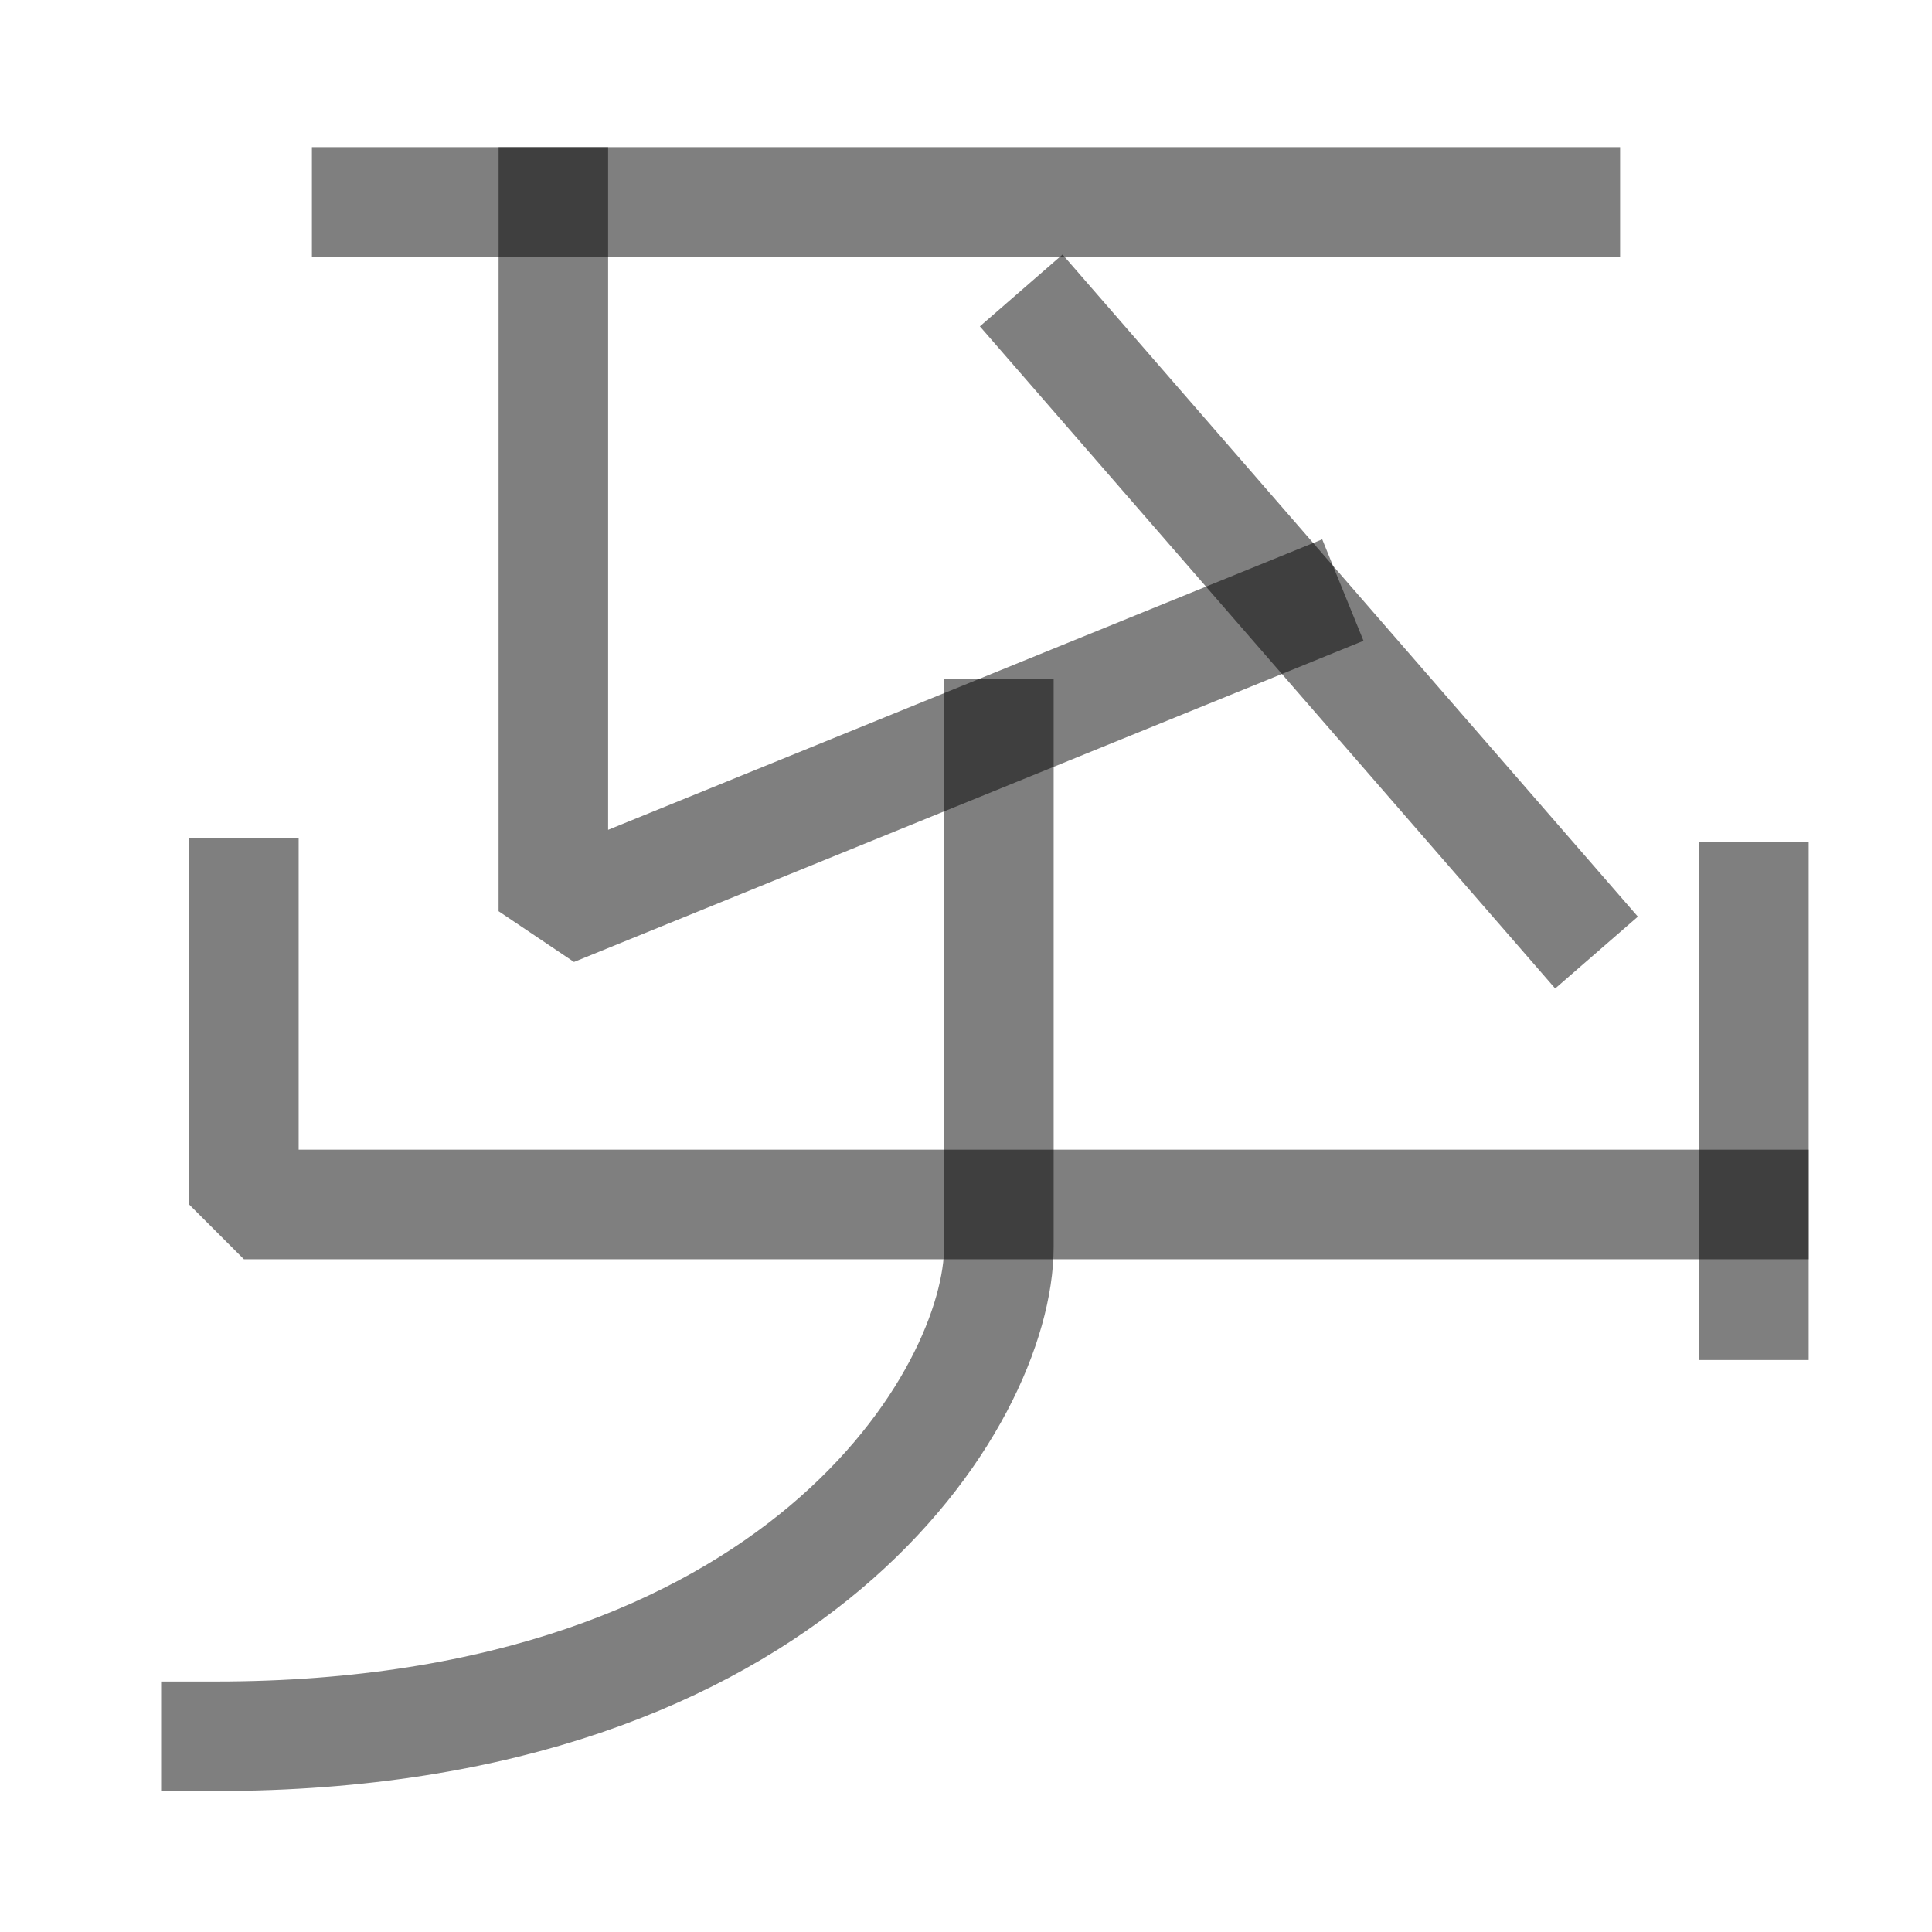 <?xml version="1.0" encoding="UTF-8" standalone="no"?>
<!-- Created with Inkscape (http://www.inkscape.org/) -->

<svg
   width="1000"
   height="1000"
   viewBox="0 0 264.583 264.583"
   version="1.1"
   id="svg5"
   sodipodi:docname="使.svg"
   inkscape:version="1.2.1 (9c6d41e410, 2022-07-14)"
   xmlns:inkscape="http://www.inkscape.org/namespaces/inkscape"
   xmlns:sodipodi="http://sodipodi.sourceforge.net/DTD/sodipodi-0.dtd"
   xmlns="http://www.w3.org/2000/svg"
   xmlns:svg="http://www.w3.org/2000/svg">
  <sodipodi:namedview
     id="namedview11"
     pagecolor="#ffffff"
     bordercolor="#000000"
     borderopacity="0.25"
     inkscape:showpageshadow="2"
     inkscape:pageopacity="0.0"
     inkscape:pagecheckerboard="0"
     inkscape:deskcolor="#d1d1d1"
     showgrid="false"
     inkscape:zoom="0.472"
     inkscape:cx="236.22881"
     inkscape:cy="475.63559"
     inkscape:window-width="1920"
     inkscape:window-height="1191"
     inkscape:window-x="-9"
     inkscape:window-y="-9"
     inkscape:window-maximized="1"
     inkscape:current-layer="svg5" />
  <defs
     id="defs2" />
  <path
     style="fill:none;fill-opacity:1;stroke:#000000;stroke-width:15;stroke-linecap:square;stroke-linejoin:bevel;stroke-dasharray:none;stroke-opacity:0.5"
     d="m 136.796,100.461 v 70.271 c 0,20.492 -27.683,67.046 -107.231,67.046"
     id="path2431" />
  <path
     style="fill:none;fill-opacity:1;stroke:#000000;stroke-width:15;stroke-linecap:square;stroke-linejoin:bevel;stroke-dasharray:none;stroke-opacity:0.5"
     d="m 33.399,122.327 v 42.621 H 240.193"
     id="path2433"
     sodipodi:nodetypes="ccc" />
  <path
     style="fill:#000000;fill-opacity:1;stroke:#000000;stroke-width:15;stroke-linecap:square;stroke-linejoin:bevel;stroke-dasharray:none;stroke-opacity:0.5"
     d="M 240.193,178.755 V 122.856"
     id="path2435" />
  <path
     style="fill:#000000;stroke:#000000;stroke-width:15;stroke-linecap:square;stroke-linejoin:bevel;stroke-opacity:0.5"
     d="M 50.215,27.652 H 214.368"
     id="path4086" />
  <path
     style="fill:none;stroke:#000000;stroke-width:15;stroke-linecap:square;stroke-linejoin:bevel;stroke-opacity:0.5"
     d="M 75.78,27.652 V 124.792 L 176.956,83.634"
     id="path4451" />
  <path
     style="fill:none;stroke:#000000;stroke-width:15;stroke-linecap:square;stroke-linejoin:bevel;stroke-opacity:0.5"
     d="M 213.722,124.792 144.772,45.437"
     id="path4453" />
</svg>
